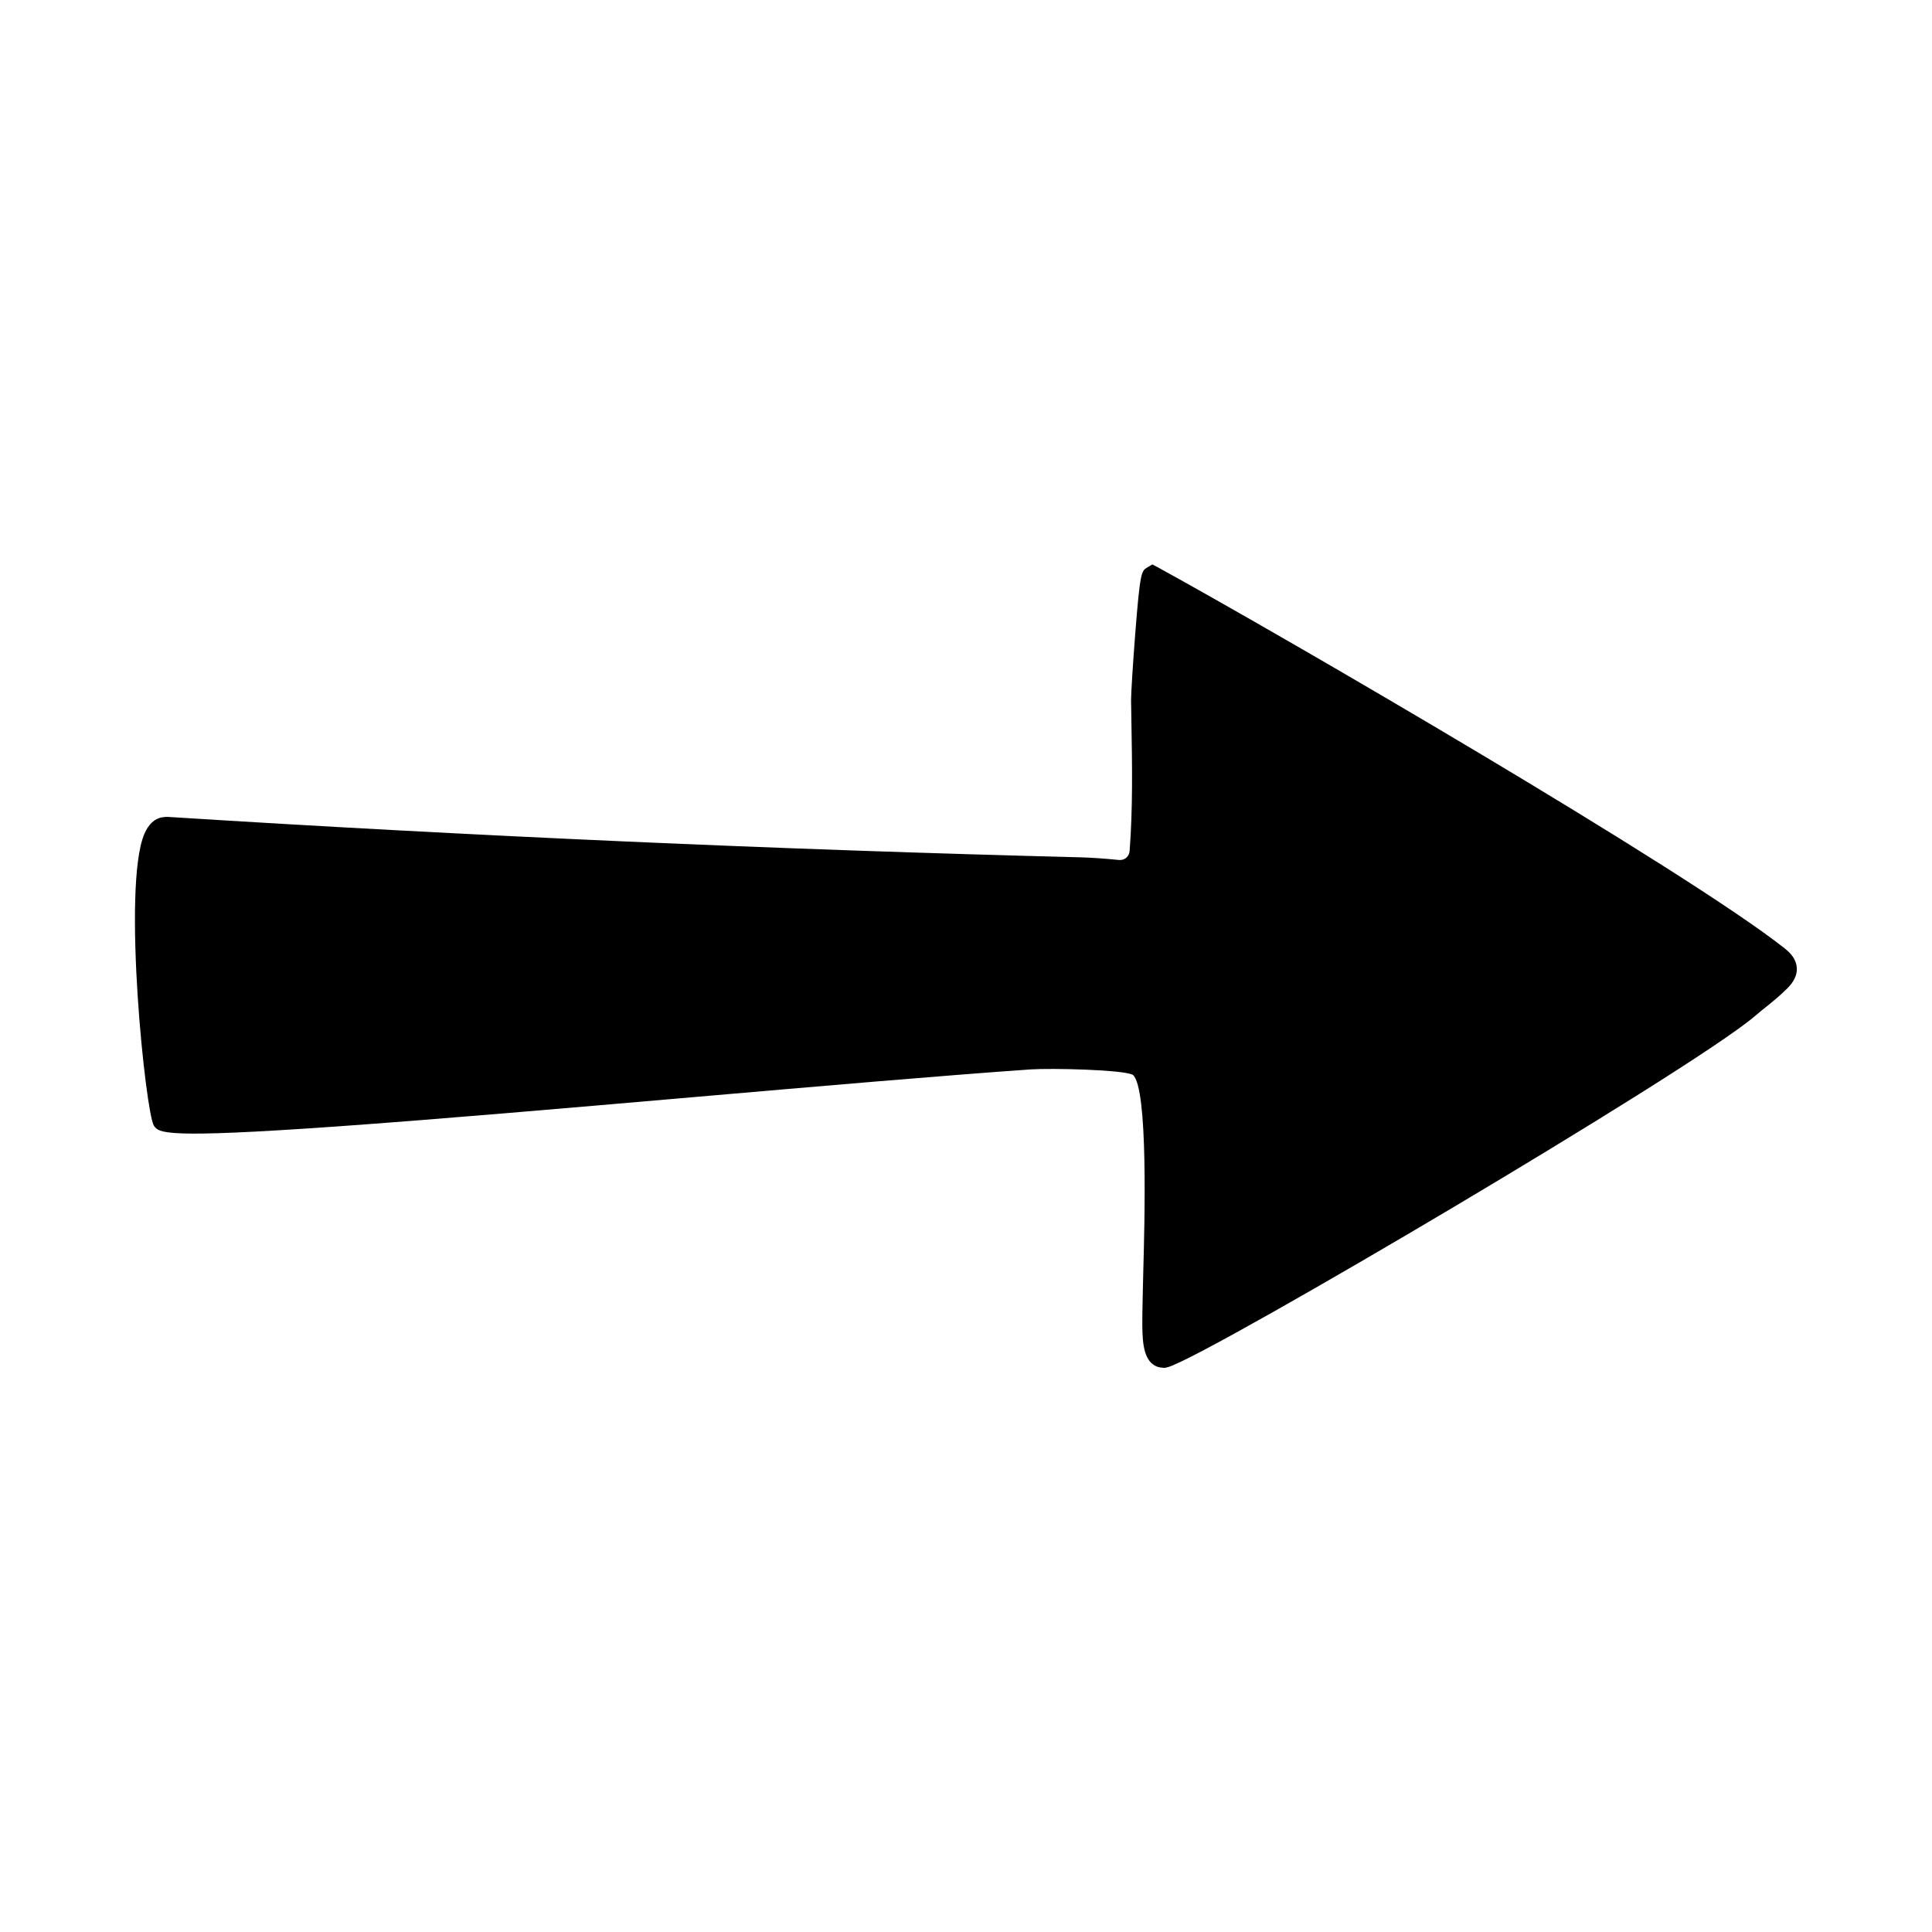 <?xml version="1.0" encoding="utf-8"?>
<!-- Generated by IcoMoon.io -->
<!DOCTYPE svg PUBLIC "-//W3C//DTD SVG 1.1//EN" "http://www.w3.org/Graphics/SVG/1.1/DTD/svg11.dtd">
<svg version="1.1" xmlns="http://www.w3.org/2000/svg" xmlns:xlink="http://www.w3.org/1999/xlink" width="32" height="32" viewBox="0 0 32 32">
<path fill="#000000" d="M19.26 22.653c-0.059 0-0.115-0.019-0.164-0.055-0.169-0.128-0.179-0.426-0.175-0.773v-0.045c0.002-0.187 0.009-0.429 0.015-0.706 0.023-0.835 0.083-3.054-0.172-3.271-0.164-0.087-1.357-0.113-1.696-0.090-1.461 0.102-3.447 0.274-5.548 0.456-2.109 0.183-4.29 0.372-5.946 0.489-2.873 0.203-2.94 0.107-3.024-0.012-0.137-0.196-0.53-3.949-0.161-4.829 0.070-0.165 0.17-0.259 0.298-0.28 0.037-0.006 0.078-0.009 0.119-0.005 5.001 0.316 10.078 0.541 15.091 0.668 0.167 0.004 0.412 0.021 0.637 0.044 0.043 0.005 0.085-0.009 0.119-0.035 0.033-0.028 0.053-0.069 0.057-0.113 0.054-0.704 0.042-1.426 0.030-2.124l-0.006-0.378c-0.001-0.095 0.031-0.612 0.068-1.084 0.081-1.039 0.104-1.053 0.197-1.109l0.087-0.052 0.094 0.049c1.947 1.067 8.73 5.003 10.386 6.315 0.124 0.098 0.188 0.203 0.195 0.32 0.006 0.116-0.047 0.228-0.157 0.337-0.126 0.125-0.234 0.212-0.35 0.306-0.059 0.047-0.122 0.097-0.191 0.157-0.567 0.481-2.957 1.953-5.003 3.17-2.009 1.194-4.341 2.529-4.714 2.641-0.029 0.009-0.059 0.013-0.087 0.013z"></path>
</svg>
